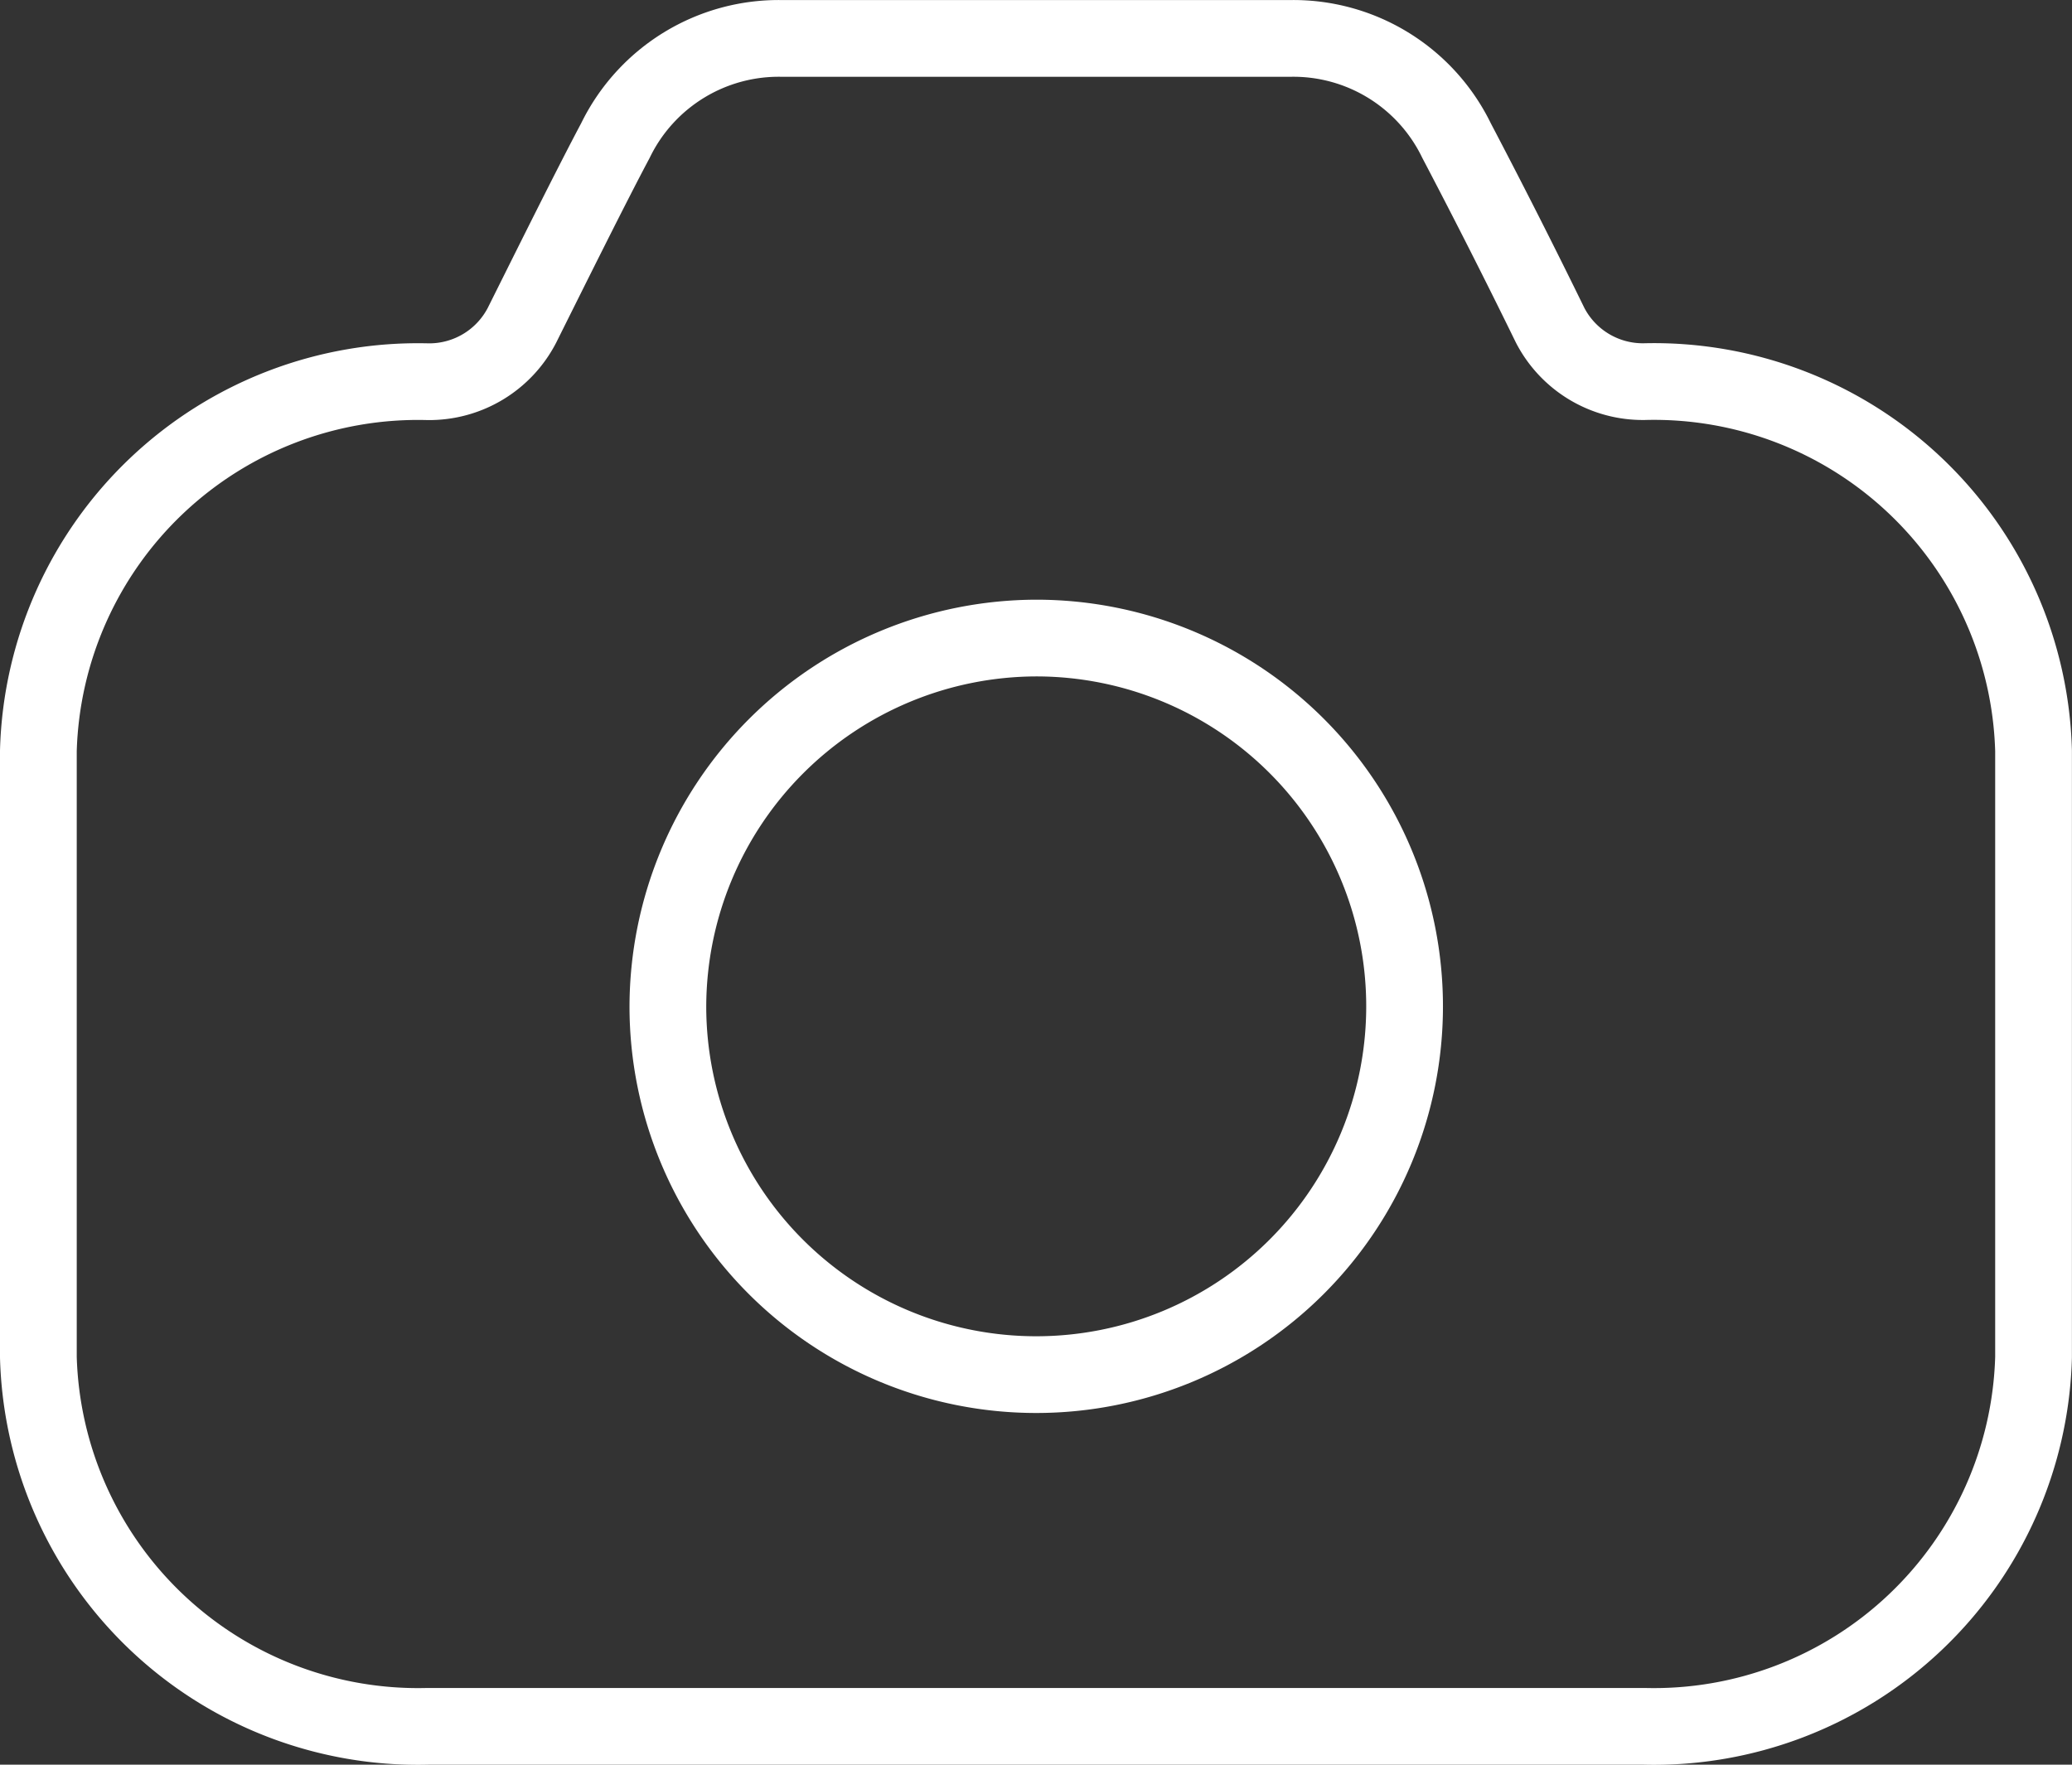 <svg xmlns="http://www.w3.org/2000/svg" width="27" height="23" viewBox="0 0 27 23">
    <rect x="0" y="0" width="27" height="23" fill="#333333" stroke="none"/>
    <path data-name="패스 16576" d="M23.673 8.224h0a1.36 1.36 0 0 1-1.223-.734 94.59 94.59 0 0 0-1.22-2.408 2.364 2.364 0 0 0-2.18-1.331h-6.6a2.366 2.366 0 0 0-2.181 1.332c-.3.563-.815 1.6-1.218 2.408a1.361 1.361 0 0 1-1.223.734h0a4.949 4.949 0 0 0-5.078 4.81v7.905a4.95 4.95 0 0 0 5.078 4.81h15.845a4.949 4.949 0 0 0 5.076-4.81v-7.905a4.948 4.948 0 0 0-5.076-4.811z" transform="translate(-2.25 -3.25)" style="fill:none;stroke:#fff;stroke-linecap:round;stroke-linejoin:round;fill-rule:evenodd"/>
    <path data-name="패스 16577" d="M8.821 14.954a4.8 4.8 0 1 0 4.8-4.8 4.813 4.813 0 0 0-4.8 4.8z" transform="translate(-.118 -1.838)" style="fill:none;stroke:#fff;stroke-linecap:round;stroke-linejoin:round;fill-rule:evenodd"/>
</svg>
